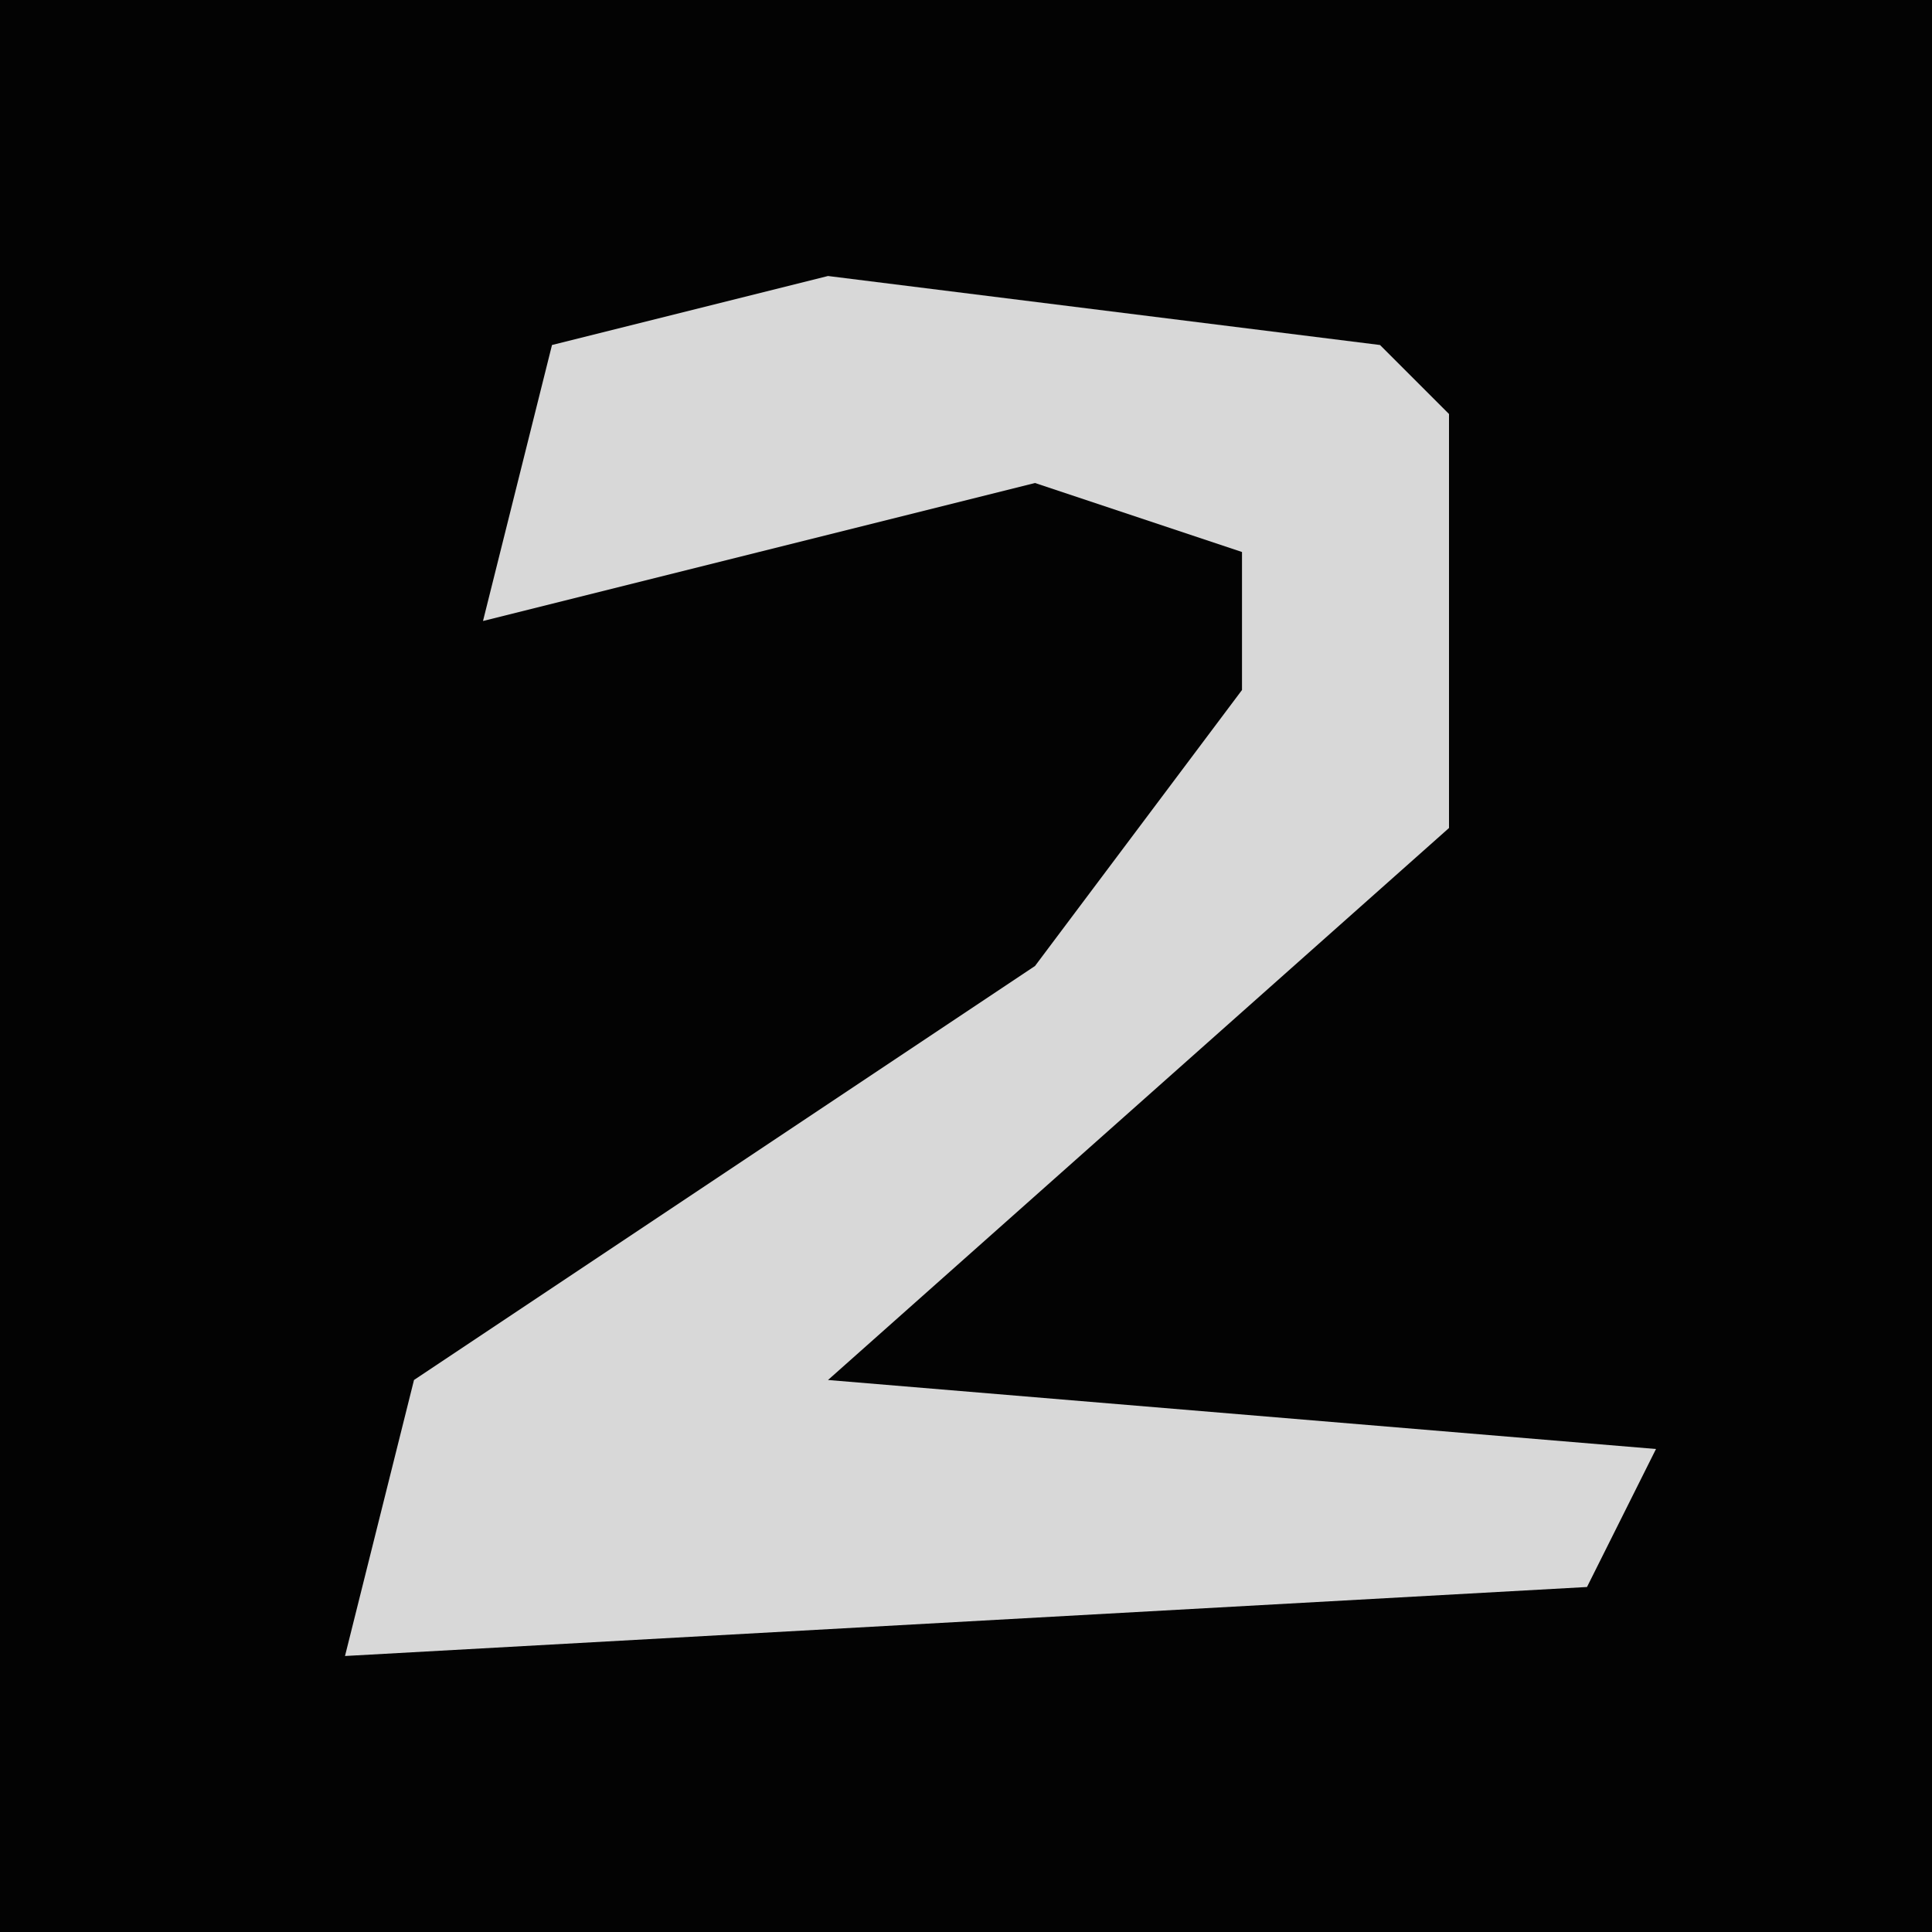 <?xml version="1.0" encoding="UTF-8"?>
<svg version="1.1" xmlns="http://www.w3.org/2000/svg" width="28" height="28">
<path d="M0,0 L28,0 L28,28 L0,28 Z " fill="#030303" transform="translate(0,0)"/>
<path d="M0,0 L8,1 L9,2 L9,8 L0,16 L12,17 L11,19 L-7,20 L-6,16 L3,10 L6,6 L6,4 L3,3 L-5,5 L-4,1 Z " fill="#D8D8D8" transform="translate(12,4)"/>
</svg>

